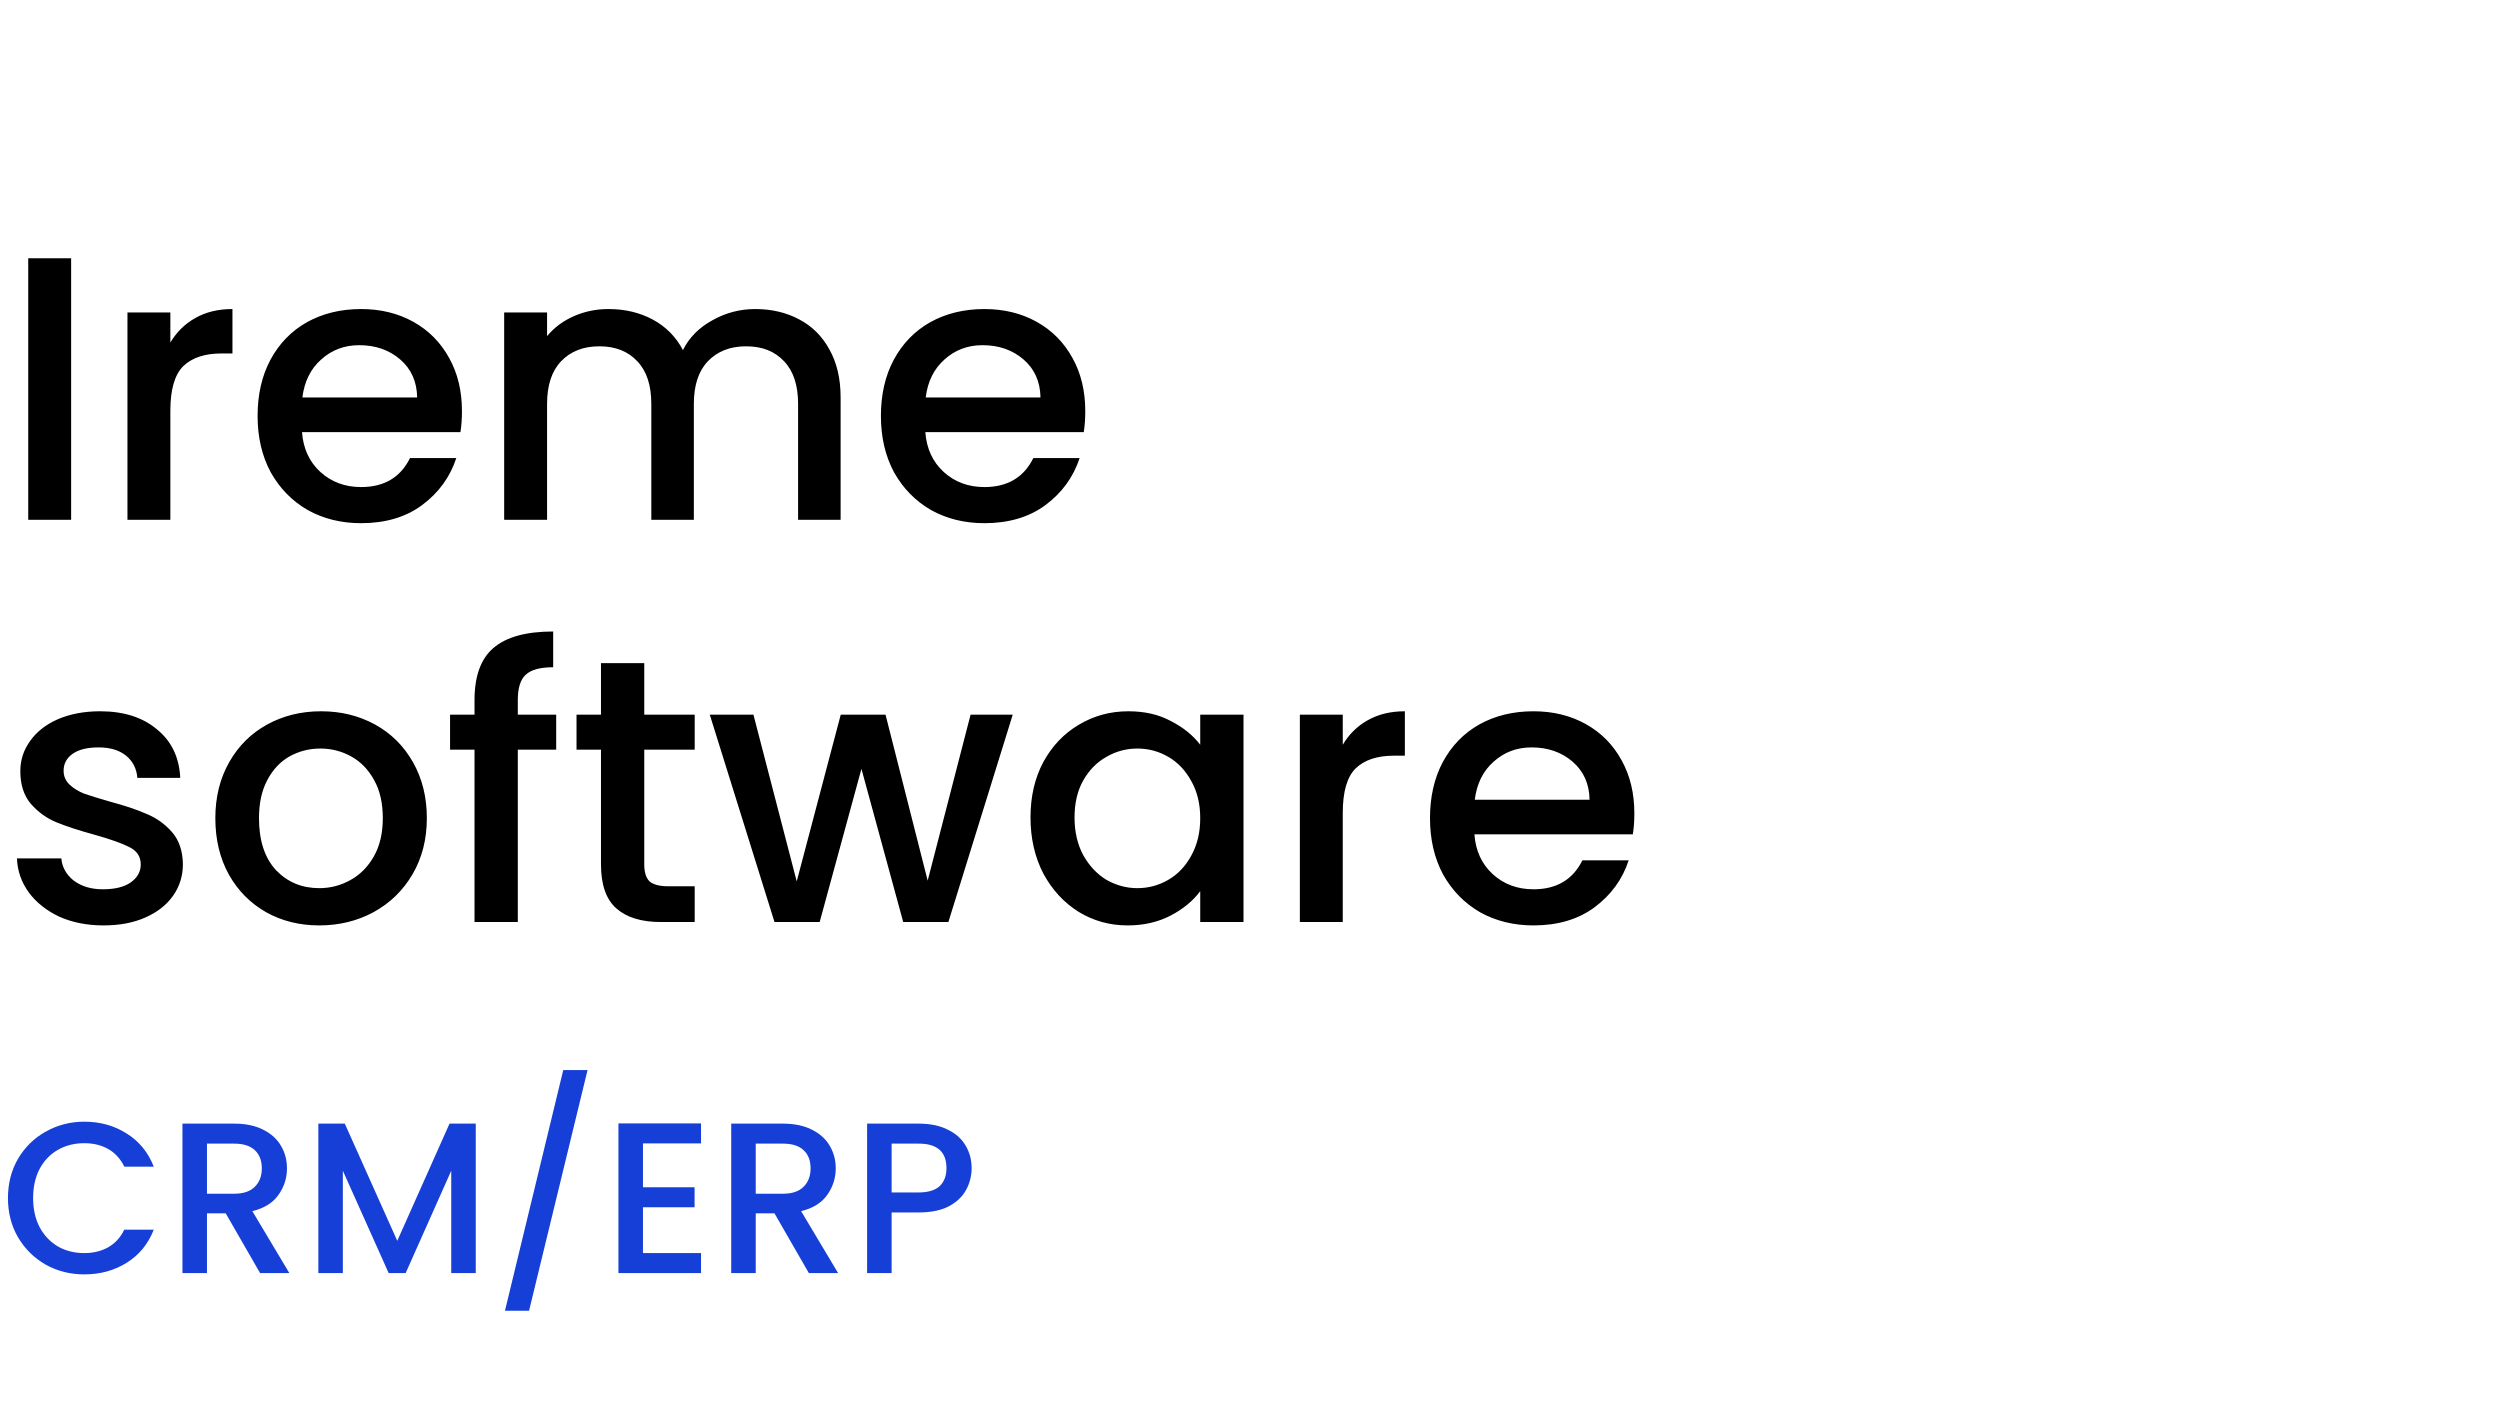 <svg width="404" height="227" viewBox="0 0 404 227" fill="none" xmlns="http://www.w3.org/2000/svg">
<path d="M11.495 41.732V84H4.561V41.732H11.495ZM27.53 55.355C28.544 53.652 29.882 52.334 31.544 51.402C33.247 50.429 35.254 49.942 37.565 49.942V57.119H35.801C33.085 57.119 31.017 57.808 29.598 59.187C28.22 60.565 27.53 62.957 27.53 66.363V84H20.597V50.49H27.53V55.355ZM74.651 66.424C74.651 67.681 74.57 68.816 74.407 69.83H48.803C49.006 72.505 49.999 74.654 51.783 76.276C53.567 77.898 55.757 78.709 58.352 78.709C62.082 78.709 64.717 77.148 66.258 74.026H73.739C72.725 77.107 70.88 79.641 68.204 81.628C65.569 83.574 62.285 84.547 58.352 84.547C55.149 84.547 52.27 83.838 49.716 82.419C47.202 80.959 45.215 78.932 43.756 76.337C42.337 73.702 41.627 70.661 41.627 67.214C41.627 63.768 42.316 60.748 43.695 58.153C45.114 55.517 47.08 53.49 49.594 52.071C52.148 50.652 55.068 49.942 58.352 49.942C61.514 49.942 64.332 50.632 66.805 52.01C69.279 53.389 71.204 55.335 72.583 57.849C73.962 60.322 74.651 63.18 74.651 66.424ZM67.413 64.234C67.373 61.68 66.461 59.633 64.677 58.092C62.893 56.551 60.683 55.781 58.048 55.781C55.656 55.781 53.608 56.551 51.905 58.092C50.202 59.592 49.189 61.639 48.864 64.234H67.413ZM122.039 49.942C124.674 49.942 127.026 50.49 129.094 51.584C131.202 52.679 132.844 54.301 134.02 56.45C135.236 58.599 135.844 61.194 135.844 64.234V84H128.972V65.268C128.972 62.268 128.222 59.977 126.722 58.396C125.222 56.774 123.174 55.963 120.579 55.963C117.984 55.963 115.916 56.774 114.376 58.396C112.876 59.977 112.126 62.268 112.126 65.268V84H105.253V65.268C105.253 62.268 104.503 59.977 103.003 58.396C101.503 56.774 99.455 55.963 96.86 55.963C94.266 55.963 92.198 56.774 90.657 58.396C89.157 59.977 88.407 62.268 88.407 65.268V84H81.474V50.49H88.407V54.321C89.542 52.943 90.981 51.868 92.725 51.098C94.468 50.328 96.333 49.942 98.32 49.942C100.996 49.942 103.388 50.51 105.496 51.645C107.605 52.781 109.227 54.423 110.362 56.571C111.375 54.544 112.957 52.943 115.106 51.767C117.254 50.55 119.566 49.942 122.039 49.942ZM175.379 66.424C175.379 67.681 175.298 68.816 175.136 69.83H149.532C149.735 72.505 150.728 74.654 152.512 76.276C154.296 77.898 156.485 78.709 159.08 78.709C162.81 78.709 165.446 77.148 166.986 74.026H174.467C173.453 77.107 171.609 79.641 168.933 81.628C166.297 83.574 163.013 84.547 159.08 84.547C155.877 84.547 152.999 83.838 150.444 82.419C147.93 80.959 145.944 78.932 144.484 76.337C143.065 73.702 142.356 70.661 142.356 67.214C142.356 63.768 143.045 60.748 144.423 58.153C145.842 55.517 147.809 53.49 150.323 52.071C152.877 50.652 155.796 49.942 159.08 49.942C162.243 49.942 165.061 50.632 167.534 52.01C170.007 53.389 171.933 55.335 173.311 57.849C174.69 60.322 175.379 63.18 175.379 66.424ZM168.142 64.234C168.101 61.68 167.189 59.633 165.405 58.092C163.621 56.551 161.412 55.781 158.776 55.781C156.384 55.781 154.336 56.551 152.634 58.092C150.931 59.592 149.917 61.639 149.593 64.234H168.142ZM16.725 149.547C14.089 149.547 11.717 149.081 9.609 148.149C7.541 147.175 5.899 145.878 4.683 144.256C3.467 142.594 2.818 140.749 2.737 138.722H9.913C10.035 140.141 10.704 141.337 11.92 142.31C13.177 143.243 14.738 143.709 16.603 143.709C18.549 143.709 20.049 143.344 21.104 142.614C22.198 141.844 22.746 140.871 22.746 139.695C22.746 138.438 22.137 137.506 20.921 136.897C19.745 136.289 17.86 135.62 15.265 134.89C12.751 134.201 10.704 133.532 9.123 132.883C7.541 132.235 6.163 131.241 4.987 129.903C3.852 128.565 3.284 126.802 3.284 124.612C3.284 122.828 3.811 121.207 4.865 119.747C5.92 118.247 7.42 117.071 9.366 116.22C11.352 115.368 13.623 114.942 16.177 114.942C19.989 114.942 23.05 115.915 25.361 117.862C27.712 119.767 28.969 122.382 29.131 125.707H22.198C22.077 124.207 21.468 123.011 20.374 122.119C19.279 121.227 17.799 120.781 15.934 120.781C14.11 120.781 12.711 121.125 11.738 121.815C10.765 122.504 10.278 123.416 10.278 124.551C10.278 125.443 10.602 126.194 11.251 126.802C11.9 127.41 12.691 127.896 13.623 128.261C14.556 128.586 15.934 129.011 17.759 129.538C20.191 130.187 22.178 130.856 23.719 131.545C25.3 132.194 26.658 133.167 27.794 134.465C28.929 135.762 29.517 137.485 29.557 139.634C29.557 141.54 29.03 143.243 27.976 144.743C26.922 146.243 25.422 147.419 23.475 148.27C21.57 149.122 19.32 149.547 16.725 149.547ZM51.584 149.547C48.421 149.547 45.563 148.838 43.009 147.419C40.454 145.959 38.447 143.932 36.988 141.337C35.528 138.702 34.798 135.661 34.798 132.214C34.798 128.809 35.548 125.788 37.049 123.153C38.549 120.517 40.596 118.49 43.191 117.071C45.786 115.652 48.685 114.942 51.888 114.942C55.091 114.942 57.99 115.652 60.585 117.071C63.18 118.49 65.227 120.517 66.727 123.153C68.228 125.788 68.978 128.809 68.978 132.214C68.978 135.62 68.207 138.641 66.667 141.276C65.126 143.912 63.018 145.959 60.342 147.419C57.706 148.838 54.787 149.547 51.584 149.547ZM51.584 143.526C53.368 143.526 55.03 143.101 56.571 142.249C58.152 141.398 59.429 140.121 60.402 138.418C61.376 136.715 61.862 134.647 61.862 132.214C61.862 129.782 61.396 127.734 60.463 126.072C59.531 124.369 58.294 123.092 56.753 122.24C55.213 121.389 53.55 120.963 51.766 120.963C49.982 120.963 48.32 121.389 46.779 122.24C45.279 123.092 44.083 124.369 43.191 126.072C42.299 127.734 41.853 129.782 41.853 132.214C41.853 135.823 42.765 138.621 44.59 140.607C46.455 142.553 48.786 143.526 51.584 143.526ZM89.88 121.146H83.677V149H76.683V121.146H72.73V115.49H76.683V113.118C76.683 109.266 77.697 106.468 79.724 104.725C81.791 102.941 85.015 102.049 89.394 102.049V107.827C87.285 107.827 85.805 108.232 84.954 109.043C84.103 109.813 83.677 111.172 83.677 113.118V115.49H89.88V121.146ZM104.113 121.146V139.695C104.113 140.952 104.397 141.864 104.965 142.432C105.573 142.959 106.587 143.222 108.006 143.222H112.263V149H106.789C103.667 149 101.275 148.27 99.613 146.811C97.951 145.351 97.119 142.979 97.119 139.695V121.146H93.166V115.49H97.119V107.158H104.113V115.49H112.263V121.146H104.113ZM163.658 115.49L153.258 149H145.96L139.209 124.247L132.458 149H125.16L114.7 115.49H121.755L128.749 142.432L135.864 115.49H143.101L149.913 142.31L156.846 115.49H163.658ZM166.528 132.093C166.528 128.728 167.217 125.748 168.596 123.153C170.015 120.558 171.92 118.551 174.313 117.132C176.745 115.672 179.421 114.942 182.34 114.942C184.976 114.942 187.267 115.469 189.213 116.524C191.199 117.537 192.781 118.814 193.957 120.355V115.49H200.951V149H193.957V144.013C192.781 145.594 191.179 146.912 189.152 147.966C187.125 149.02 184.814 149.547 182.219 149.547C179.34 149.547 176.705 148.818 174.313 147.358C171.92 145.858 170.015 143.79 168.596 141.155C167.217 138.479 166.528 135.458 166.528 132.093ZM193.957 132.214C193.957 129.903 193.47 127.896 192.497 126.194C191.564 124.491 190.328 123.193 188.787 122.301C187.246 121.409 185.584 120.963 183.8 120.963C182.016 120.963 180.354 121.409 178.813 122.301C177.272 123.153 176.015 124.43 175.042 126.133C174.11 127.795 173.644 129.782 173.644 132.093C173.644 134.404 174.11 136.431 175.042 138.175C176.015 139.918 177.272 141.256 178.813 142.188C180.394 143.08 182.057 143.526 183.8 143.526C185.584 143.526 187.246 143.08 188.787 142.188C190.328 141.296 191.564 139.999 192.497 138.296C193.47 136.553 193.957 134.526 193.957 132.214ZM216.99 120.355C218.004 118.652 219.342 117.335 221.004 116.402C222.707 115.429 224.714 114.942 227.025 114.942V122.119H225.261C222.545 122.119 220.477 122.808 219.058 124.187C217.679 125.565 216.99 127.957 216.99 131.363V149H210.057V115.49H216.99V120.355ZM264.111 131.424C264.111 132.681 264.03 133.816 263.867 134.83H238.263C238.466 137.506 239.459 139.654 241.243 141.276C243.027 142.898 245.217 143.709 247.812 143.709C251.542 143.709 254.177 142.148 255.718 139.026H263.198C262.185 142.107 260.34 144.641 257.664 146.628C255.029 148.574 251.744 149.547 247.812 149.547C244.609 149.547 241.73 148.838 239.176 147.419C236.662 145.959 234.675 143.932 233.215 141.337C231.796 138.702 231.087 135.661 231.087 132.214C231.087 128.768 231.776 125.748 233.155 123.153C234.574 120.517 236.54 118.49 239.054 117.071C241.608 115.652 244.527 114.942 247.812 114.942C250.974 114.942 253.792 115.632 256.265 117.01C258.738 118.389 260.664 120.335 262.043 122.849C263.421 125.322 264.111 128.18 264.111 131.424ZM256.873 129.234C256.833 126.68 255.921 124.633 254.137 123.092C252.353 121.551 250.143 120.781 247.507 120.781C245.115 120.781 243.068 121.551 241.365 123.092C239.662 124.592 238.648 126.64 238.324 129.234H256.873Z" fill="black"/>
<path d="M1.286 193.603C1.286 191.239 1.83 189.119 2.919 187.243C4.031 185.366 5.526 183.907 7.402 182.864C9.302 181.798 11.376 181.265 13.623 181.265C16.195 181.265 18.477 181.902 20.469 183.177C22.485 184.428 23.945 186.212 24.848 188.529H20.087C19.462 187.254 18.593 186.304 17.481 185.679C16.369 185.053 15.083 184.741 13.623 184.741C12.024 184.741 10.6 185.1 9.348 185.818C8.097 186.536 7.113 187.567 6.394 188.911C5.699 190.255 5.352 191.819 5.352 193.603C5.352 195.386 5.699 196.95 6.394 198.294C7.113 199.638 8.097 200.68 9.348 201.422C10.6 202.14 12.024 202.499 13.623 202.499C15.083 202.499 16.369 202.186 17.481 201.561C18.593 200.935 19.462 199.985 20.087 198.711H24.848C23.945 201.028 22.485 202.812 20.469 204.063C18.477 205.314 16.195 205.94 13.623 205.94C11.352 205.94 9.279 205.418 7.402 204.376C5.526 203.31 4.031 201.839 2.919 199.962C1.83 198.086 1.286 195.966 1.286 193.603ZM42.031 205.731L36.471 196.07H33.447V205.731H29.485V181.578H37.826C39.68 181.578 41.243 181.902 42.518 182.551C43.815 183.2 44.777 184.069 45.402 185.158C46.051 186.247 46.375 187.463 46.375 188.807C46.375 190.382 45.912 191.819 44.985 193.116C44.082 194.39 42.68 195.259 40.78 195.722L46.758 205.731H42.031ZM33.447 192.907H37.826C39.309 192.907 40.421 192.537 41.162 191.795C41.927 191.054 42.309 190.058 42.309 188.807C42.309 187.556 41.938 186.582 41.197 185.887C40.456 185.169 39.332 184.81 37.826 184.81H33.447V192.907ZM76.882 181.578V205.731H72.921V189.189L65.553 205.731H62.808L55.405 189.189V205.731H51.444V181.578H55.718L64.198 200.518L72.643 181.578H76.882ZM94.948 172.925L85.495 211.813H81.603L91.021 172.925H94.948ZM103.903 184.775V191.865H112.244V195.097H103.903V202.499H113.286V205.731H99.941V181.543H113.286V184.775H103.903ZM130.712 205.731L125.151 196.07H122.128V205.731H118.166V181.578H126.507C128.36 181.578 129.924 181.902 131.198 182.551C132.496 183.2 133.457 184.069 134.083 185.158C134.731 186.247 135.056 187.463 135.056 188.807C135.056 190.382 134.592 191.819 133.666 193.116C132.762 194.39 131.36 195.259 129.461 195.722L135.438 205.731H130.712ZM122.128 192.907H126.507C127.989 192.907 129.101 192.537 129.843 191.795C130.607 191.054 130.99 190.058 130.99 188.807C130.99 187.556 130.619 186.582 129.878 185.887C129.136 185.169 128.013 184.81 126.507 184.81H122.128V192.907ZM157.014 188.772C157.014 190 156.724 191.158 156.145 192.247C155.566 193.336 154.639 194.228 153.365 194.923C152.09 195.595 150.457 195.931 148.465 195.931H144.086V205.731H140.124V181.578H148.465C150.318 181.578 151.882 181.902 153.156 182.551C154.454 183.177 155.415 184.034 156.041 185.123C156.689 186.212 157.014 187.428 157.014 188.772ZM148.465 192.699C149.971 192.699 151.094 192.363 151.836 191.691C152.577 190.996 152.948 190.023 152.948 188.772C152.948 186.131 151.453 184.81 148.465 184.81H144.086V192.699H148.465Z" fill="#153FD6"/>
</svg>
